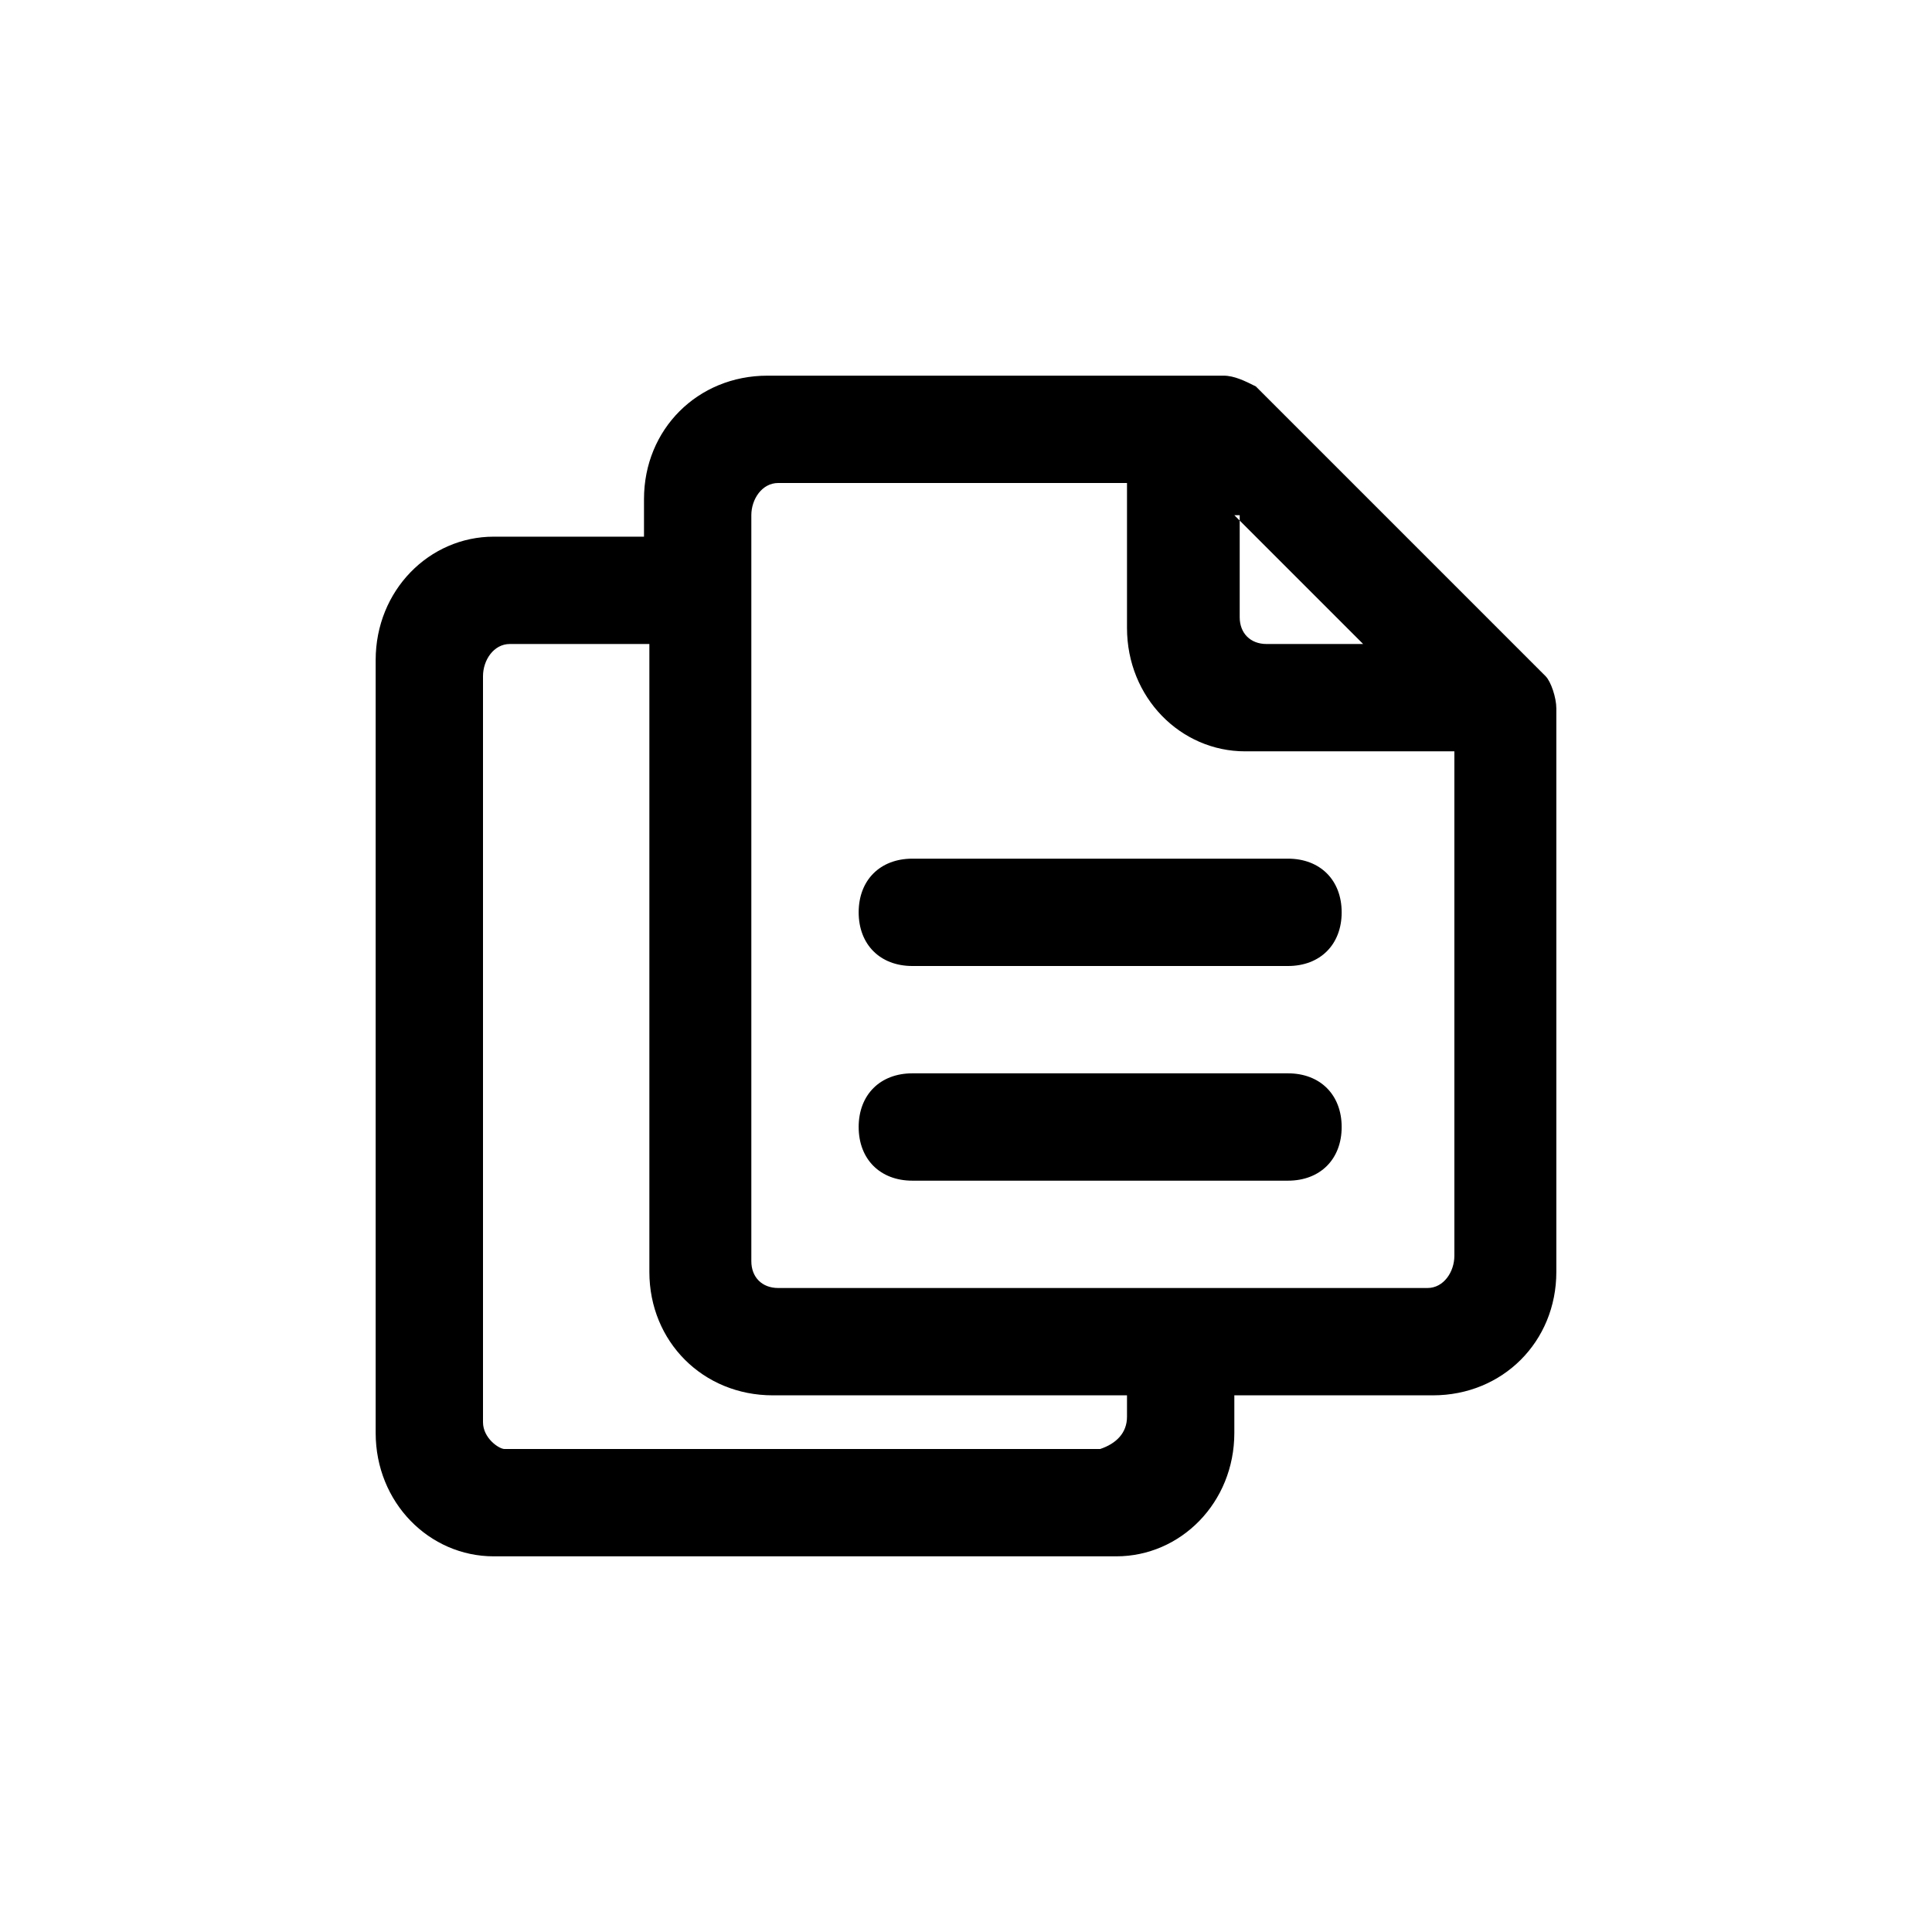 <?xml version="1.0" encoding="utf-8"?>
<!-- Generator: Adobe Illustrator 26.3.1, SVG Export Plug-In . SVG Version: 6.00 Build 0)  -->
<svg version="1.1" id="图层_1" xmlns="http://www.w3.org/2000/svg" xmlns:xlink="http://www.w3.org/1999/xlink" x="0px" y="0px"
	 viewBox="0 0 36 36" style="enable-background:new 0 0 36 36;" xml:space="preserve">
<style type="text/css">
	.st0{fill-rule:evenodd;clip-rule:evenodd;}
</style>
<g>
	<path class="st0" d="M29,13.2c0-0.2-0.1-0.5-0.2-0.6l-5.3-5.3l-0.1-0.1C23.2,7.1,23,7,22.8,7l0,0l-8.5,0C13,7,12,8,12,9.3V10H9.2
		C8,10,7,11,7,12.3v14.4C7,28,8,29,9.2,29h11.6c1.2,0,2.2-1,2.2-2.3V26h3.7c1.3,0,2.3-1,2.3-2.3L29,13.2z M23,9.6l2.4,2.4l-1.8,0
		c-0.3,0-0.5-0.2-0.5-0.5l0-0.1V9.6z M21,26.4c0,0.3-0.2,0.5-0.5,0.6l-0.1,0h-11C9.3,27,9,26.8,9,26.5l0-0.1V12.6
		C9,12.3,9.2,12,9.5,12l0.1,0l2.5,0v11.7c0,1.3,1,2.3,2.3,2.3H21V26.4z M26.6,24L26.6,24l-12.1,0c-0.3,0-0.5-0.2-0.5-0.5l0-0.1V9.6
		C14,9.3,14.2,9,14.5,9l0.1,0H21v2.7c0,1.3,1,2.3,2.2,2.3h3.9v9.4C27.1,23.7,26.9,24,26.6,24z"/>
	<path class="st0" d="M24,16h-7c-0.6,0-1,0.4-1,1s0.4,1,1,1h7c0.6,0,1-0.4,1-1S24.6,16,24,16z"/>
	<path class="st0" d="M24,20h-7c-0.6,0-1,0.4-1,1s0.4,1,1,1h7c0.6,0,1-0.4,1-1S24.6,20,24,20z"/>
</g>
</svg>
